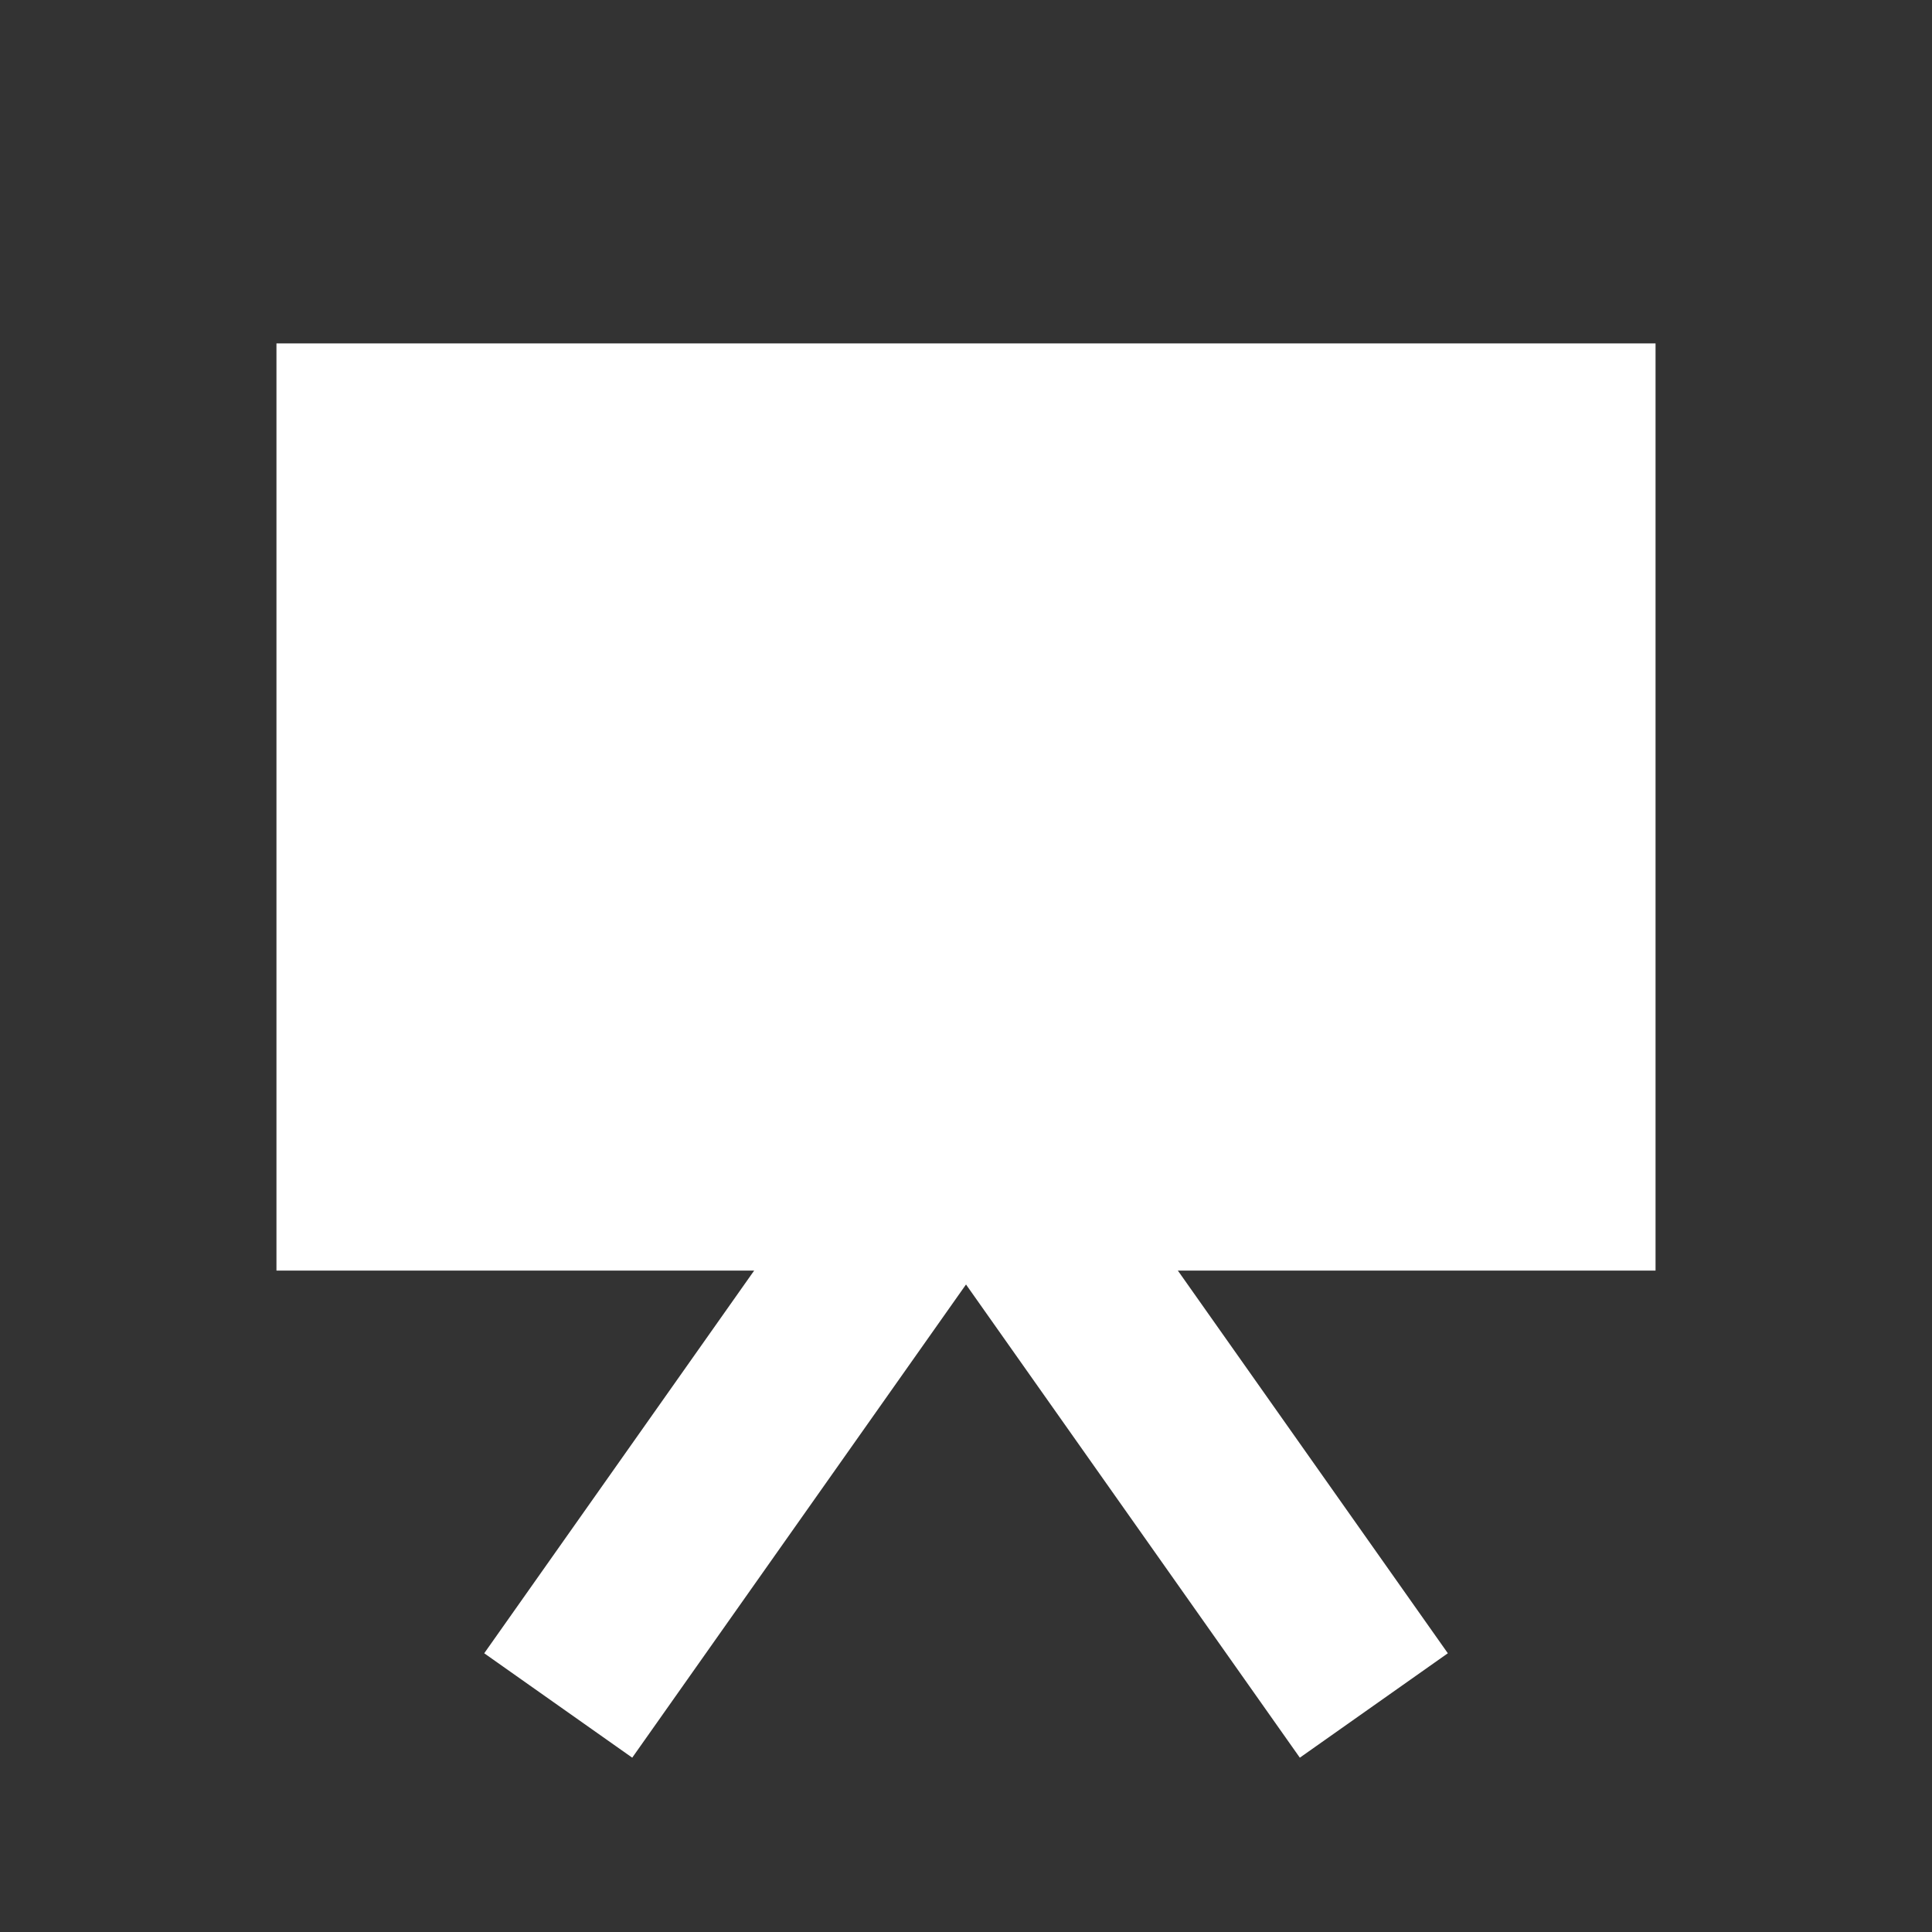 <?xml version="1.0" encoding="utf-8"?>
<!-- Generator: Adobe Illustrator 16.0.0, SVG Export Plug-In . SVG Version: 6.00 Build 0)  -->
<!DOCTYPE svg PUBLIC "-//W3C//DTD SVG 1.1//EN" "http://www.w3.org/Graphics/SVG/1.1/DTD/svg11.dtd">
<svg version="1.1" id="Layer_1" xmlns="http://www.w3.org/2000/svg" xmlns:xlink="http://www.w3.org/1999/xlink" x="0px" y="0px"
	 width="32px" height="32px" viewBox="0 0 32 32" enable-background="new 0 0 32 32" xml:space="preserve">
<rect x="0" y="0" width="32" height="32" fill="#333333" stroke="none"/>
<g>
	
		<rect x="6.079" y="7.188" fill="#FFFFFF" stroke="#FFFFFF" stroke-width="3" stroke-miterlimit="10" width="19.842" height="12.357"/>
	<g>
		<line fill="none" stroke="#FFFFFF" stroke-width="3" stroke-miterlimit="10" x1="16.067" y1="18.578" x2="9.246" y2="28.248"/>
		<line fill="none" stroke="#FFFFFF" stroke-width="3" stroke-miterlimit="10" x1="15.933" y1="18.578" x2="22.755" y2="28.248"/>
	</g>
</g>
</svg>
